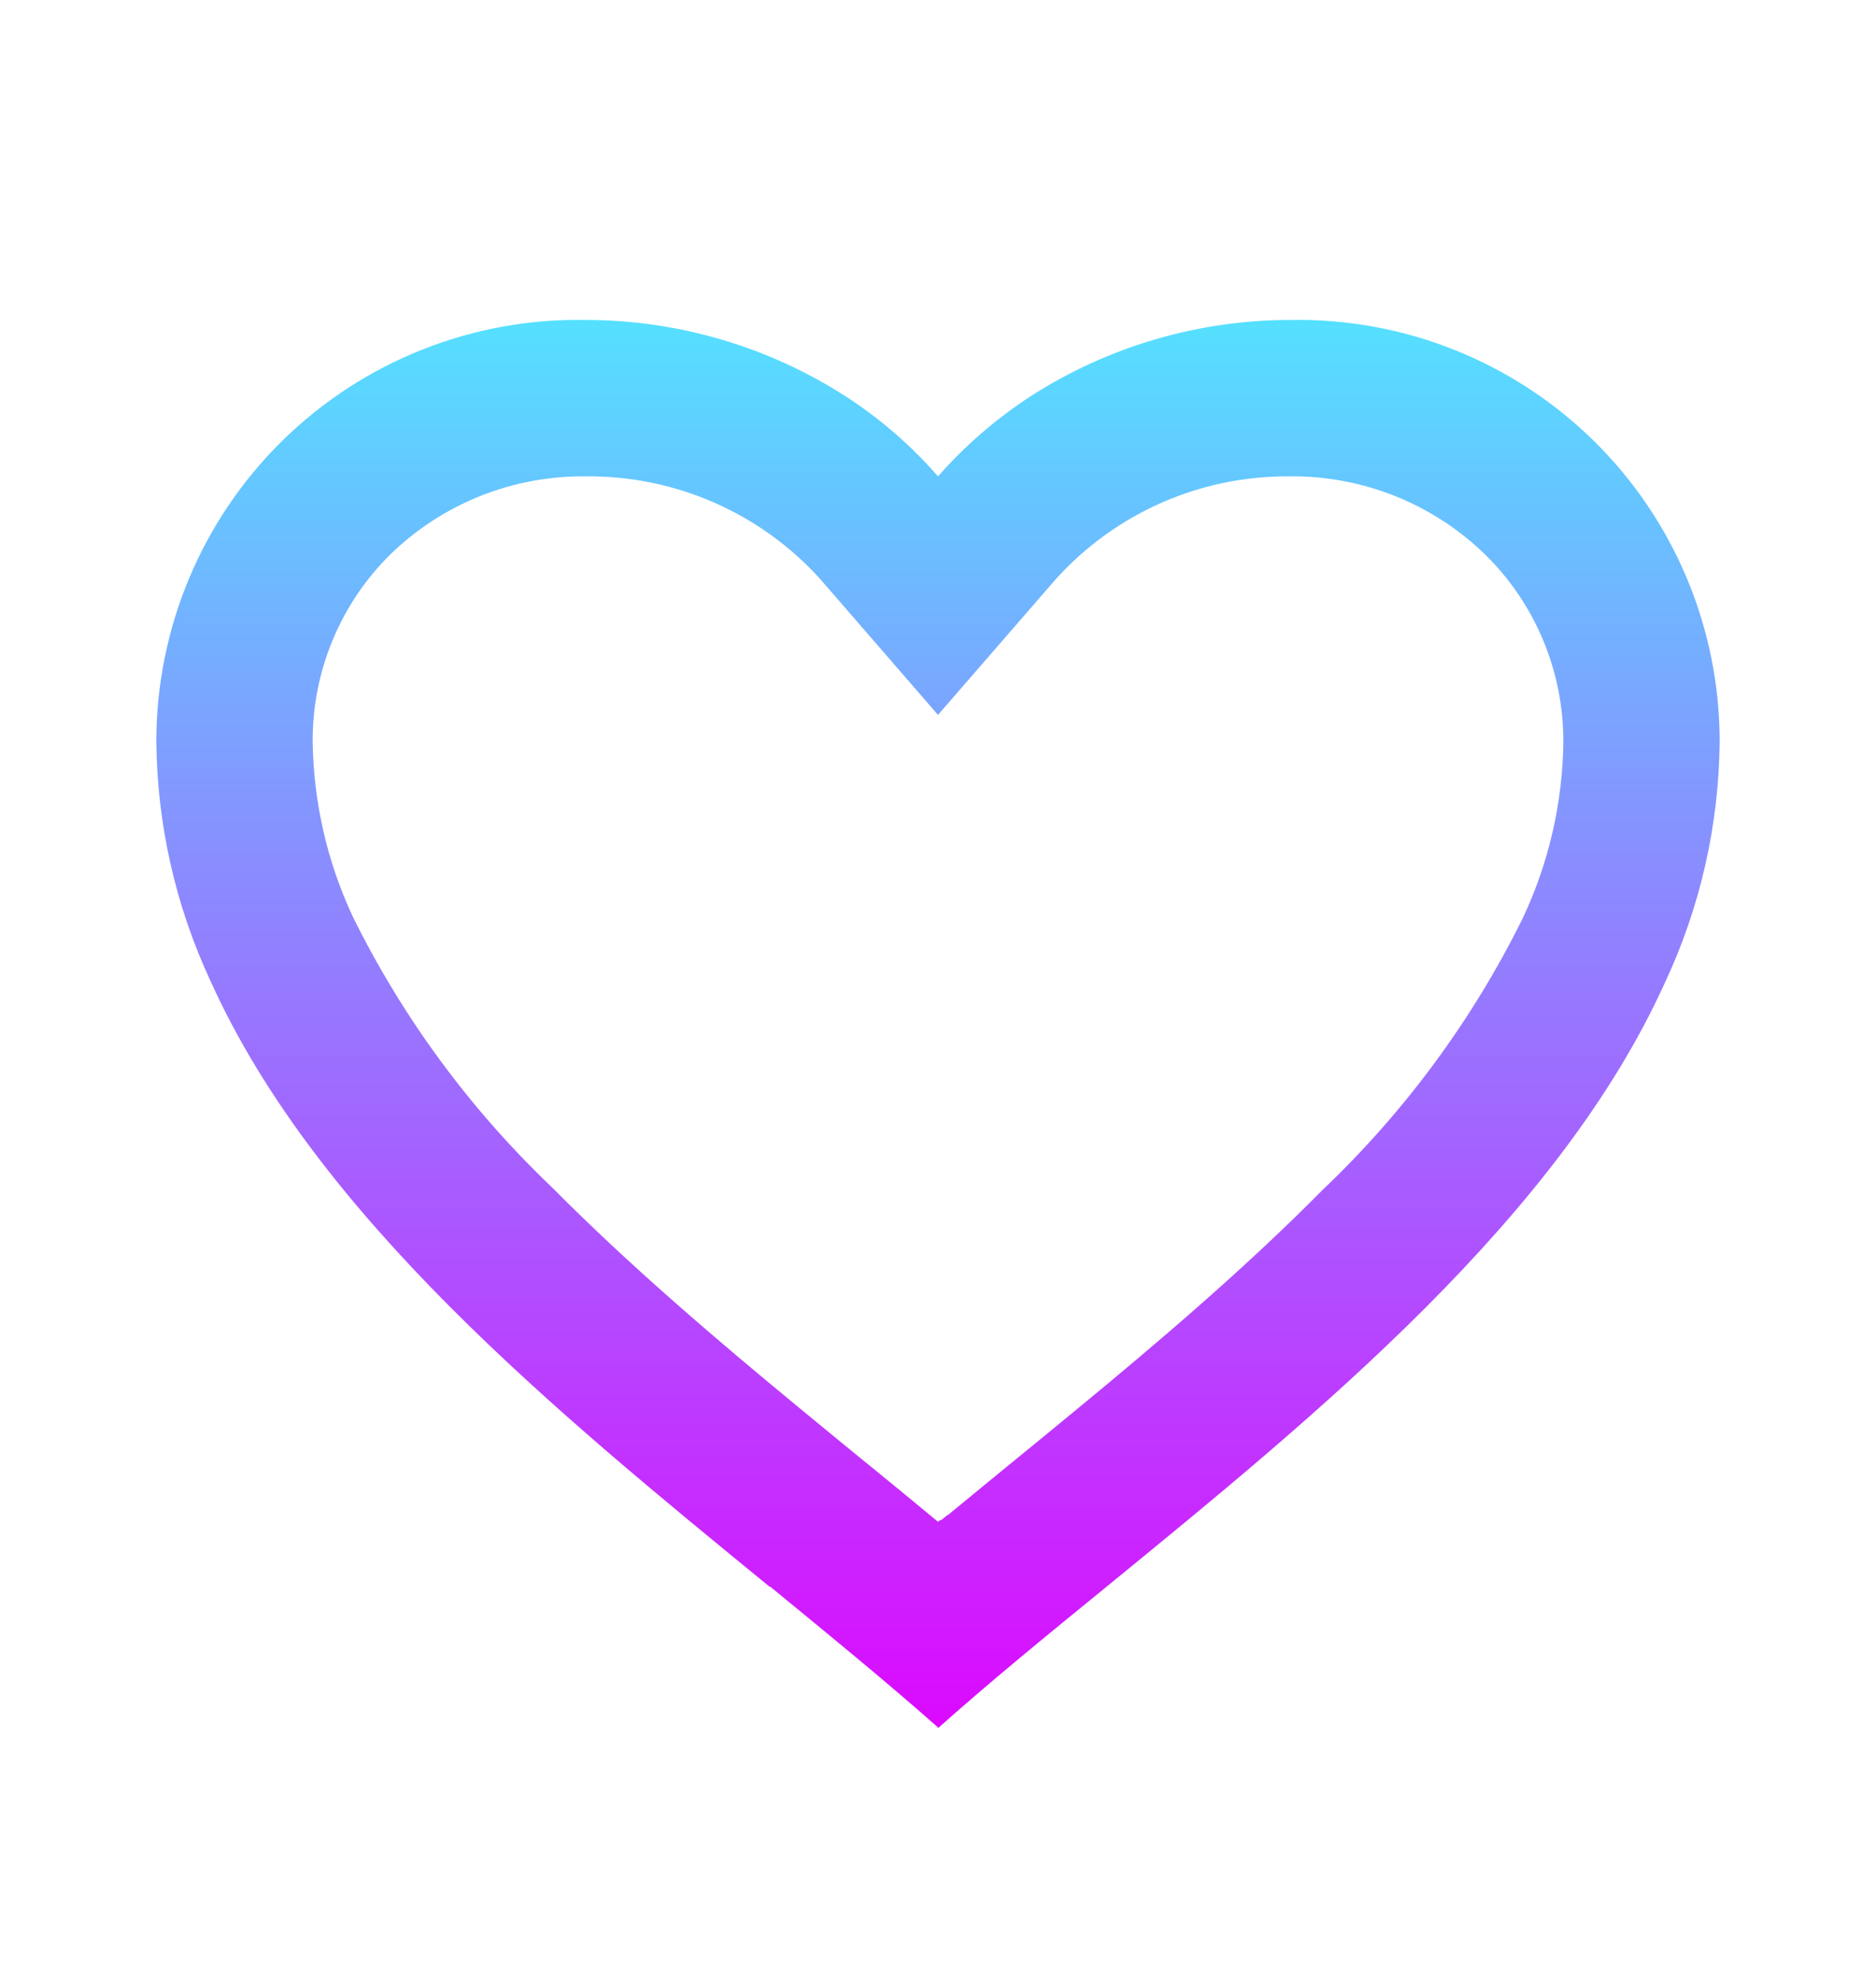 <svg width="18" height="19" viewBox="0 0 18 19" fill="none" xmlns="http://www.w3.org/2000/svg">
<path d="M9 16.569C8.516 16.14 7.97 15.694 7.391 15.219H7.384C5.348 13.554 3.04 11.67 2.021 9.412C1.686 8.694 1.508 7.912 1.5 7.119C1.498 6.031 1.934 4.988 2.71 4.226C3.487 3.464 4.537 3.047 5.625 3.069C6.51 3.07 7.377 3.326 8.121 3.806C8.448 4.018 8.744 4.275 9 4.569C9.258 4.276 9.554 4.02 9.88 3.806C10.624 3.326 11.49 3.07 12.375 3.069C13.463 3.047 14.513 3.464 15.29 4.226C16.066 4.988 16.502 6.031 16.5 7.119C16.492 7.913 16.315 8.696 15.979 9.416C14.96 11.674 12.653 13.557 10.617 15.219L10.61 15.225C10.03 15.697 9.485 16.143 9.001 16.575L9 16.569ZM5.625 4.569C4.926 4.56 4.253 4.827 3.75 5.313C3.266 5.788 2.995 6.44 3 7.119C3.009 7.697 3.139 8.266 3.384 8.79C3.865 9.764 4.514 10.645 5.302 11.394C6.045 12.144 6.9 12.87 7.64 13.48C7.844 13.649 8.053 13.819 8.261 13.99L8.393 14.097C8.593 14.26 8.8 14.43 9 14.596L9.01 14.587L9.014 14.584H9.019L9.026 14.578H9.029H9.033L9.047 14.567L9.077 14.542L9.083 14.538L9.091 14.532H9.095L9.102 14.526L9.6 14.117L9.731 14.01C9.941 13.838 10.15 13.668 10.354 13.499C11.094 12.889 11.95 12.163 12.693 11.41C13.48 10.662 14.13 9.78 14.611 8.806C14.86 8.278 14.993 7.703 15 7.119C15.003 6.442 14.733 5.793 14.25 5.319C13.748 4.831 13.075 4.562 12.375 4.569C11.521 4.562 10.706 4.919 10.133 5.552L9 6.857L7.868 5.552C7.295 4.919 6.479 4.562 5.625 4.569Z" fill="url(#paint0_linear)"/>
<defs>
<linearGradient id="paint0_linear" x1="9" y1="3.068" x2="9" y2="16.575" gradientUnits="userSpaceOnUse">
<stop stop-color="#55E0FF"/>
<stop offset="1" stop-color="#DC09FF"/>
</linearGradient>
</defs>
</svg>

